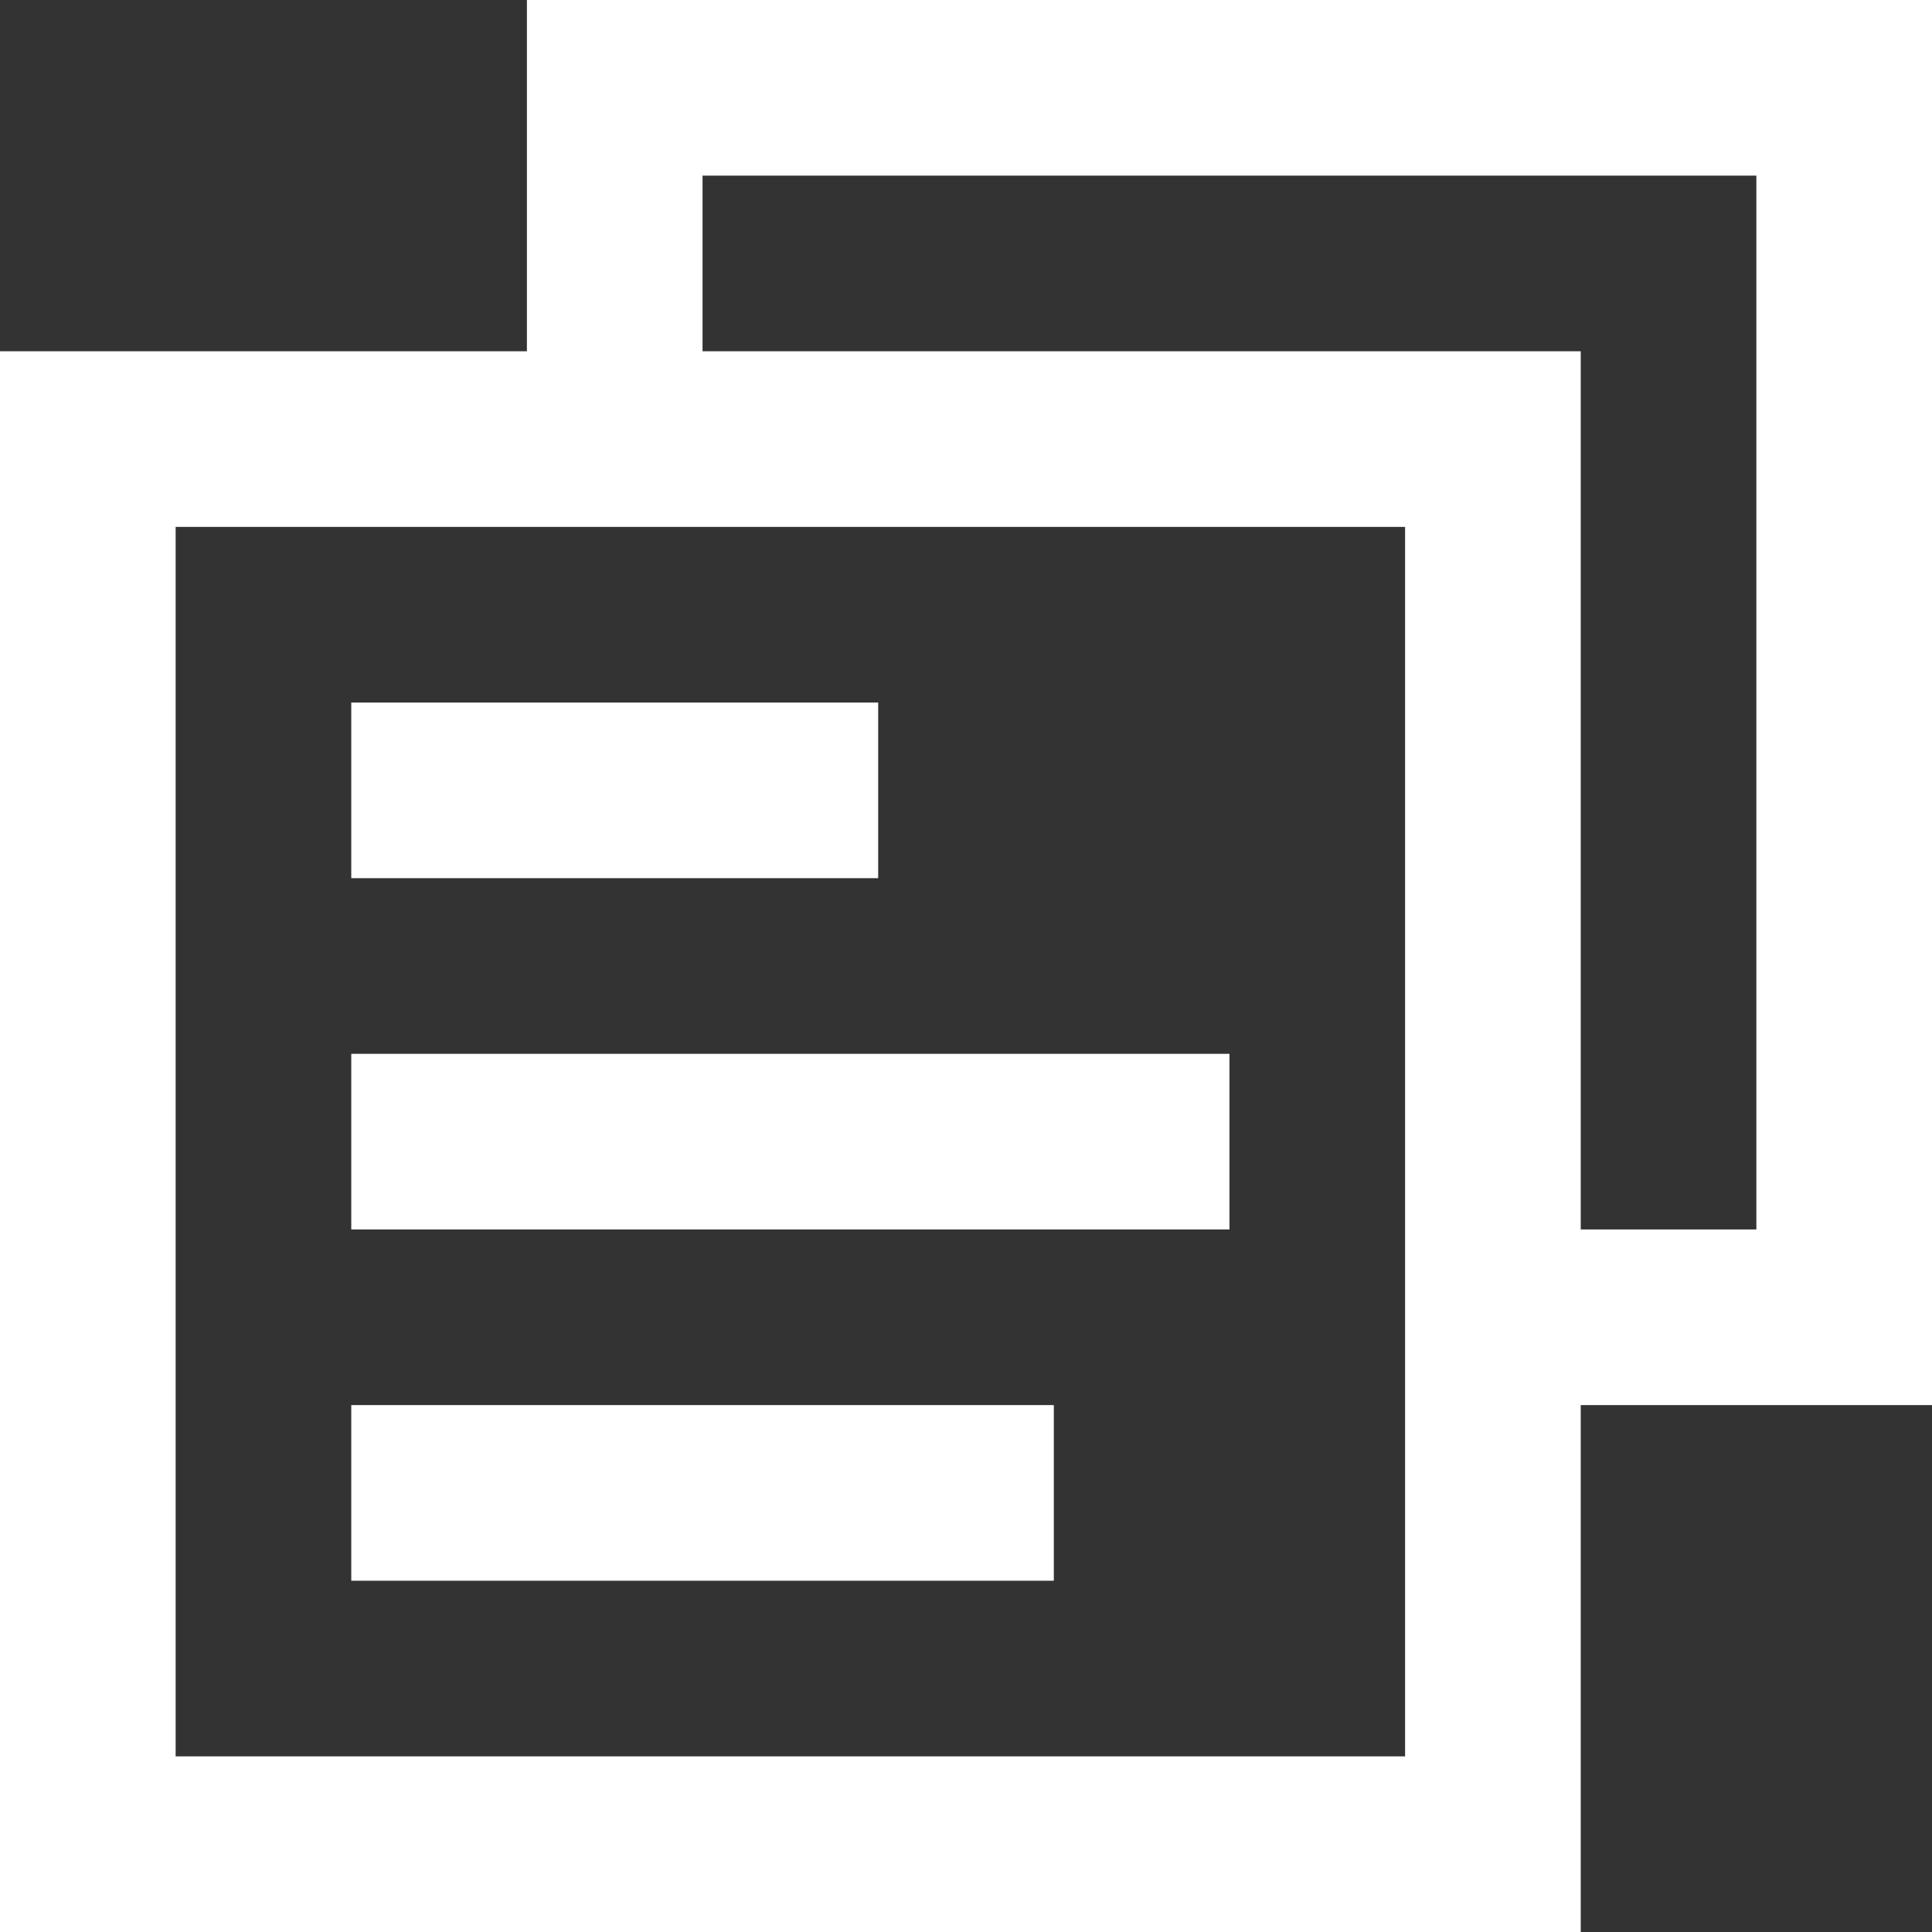 <?xml version="1.0" encoding="UTF-8"?>
<svg width="11px" height="11px" viewBox="0 0 11 11" version="1.1" xmlns="http://www.w3.org/2000/svg" xmlns:xlink="http://www.w3.org/1999/xlink">
    <rect x="0" y="0" width="11" height="11" fill="#333333" stroke="none"/>
    <!-- Generator: Sketch 58 (84663) - https://sketch.com -->
    <title>ic_copy_white</title>
    <desc>Created with Sketch.</desc>
    <g id="Page-1" stroke="none" stroke-width="1" fill="none" fill-rule="evenodd">
        <g id="01A_Home" transform="translate(-191, -265)">
            <g id="Card" transform="translate(12, 158)">
                <g id="ic_copy_white" transform="translate(179, 107)">
                    <path d="M8,3 L1,3 L1,10 L8,10 L8,3 Z M6,8 L6,9 L2,9 L2,8 L6,8 Z M7,6 L7,7 L2,7 L2,6 L7,6 Z M5,4 L5,5 L2,5 L2,4 L5,4 Z M10,7 L10,1 L4,1 L4,2 L9,2 L9,7 L10,7 Z M9,11 L0,11 L0,2 L3,2 L3,0 L11,0 L11,8 L9,8 L9,11 Z" id="Shape" fill="#FFFFFF"></path>
                    <rect x="0" y="0" width="11" height="11"></rect>
                </g>
            </g>
        </g>
    </g>
</svg>